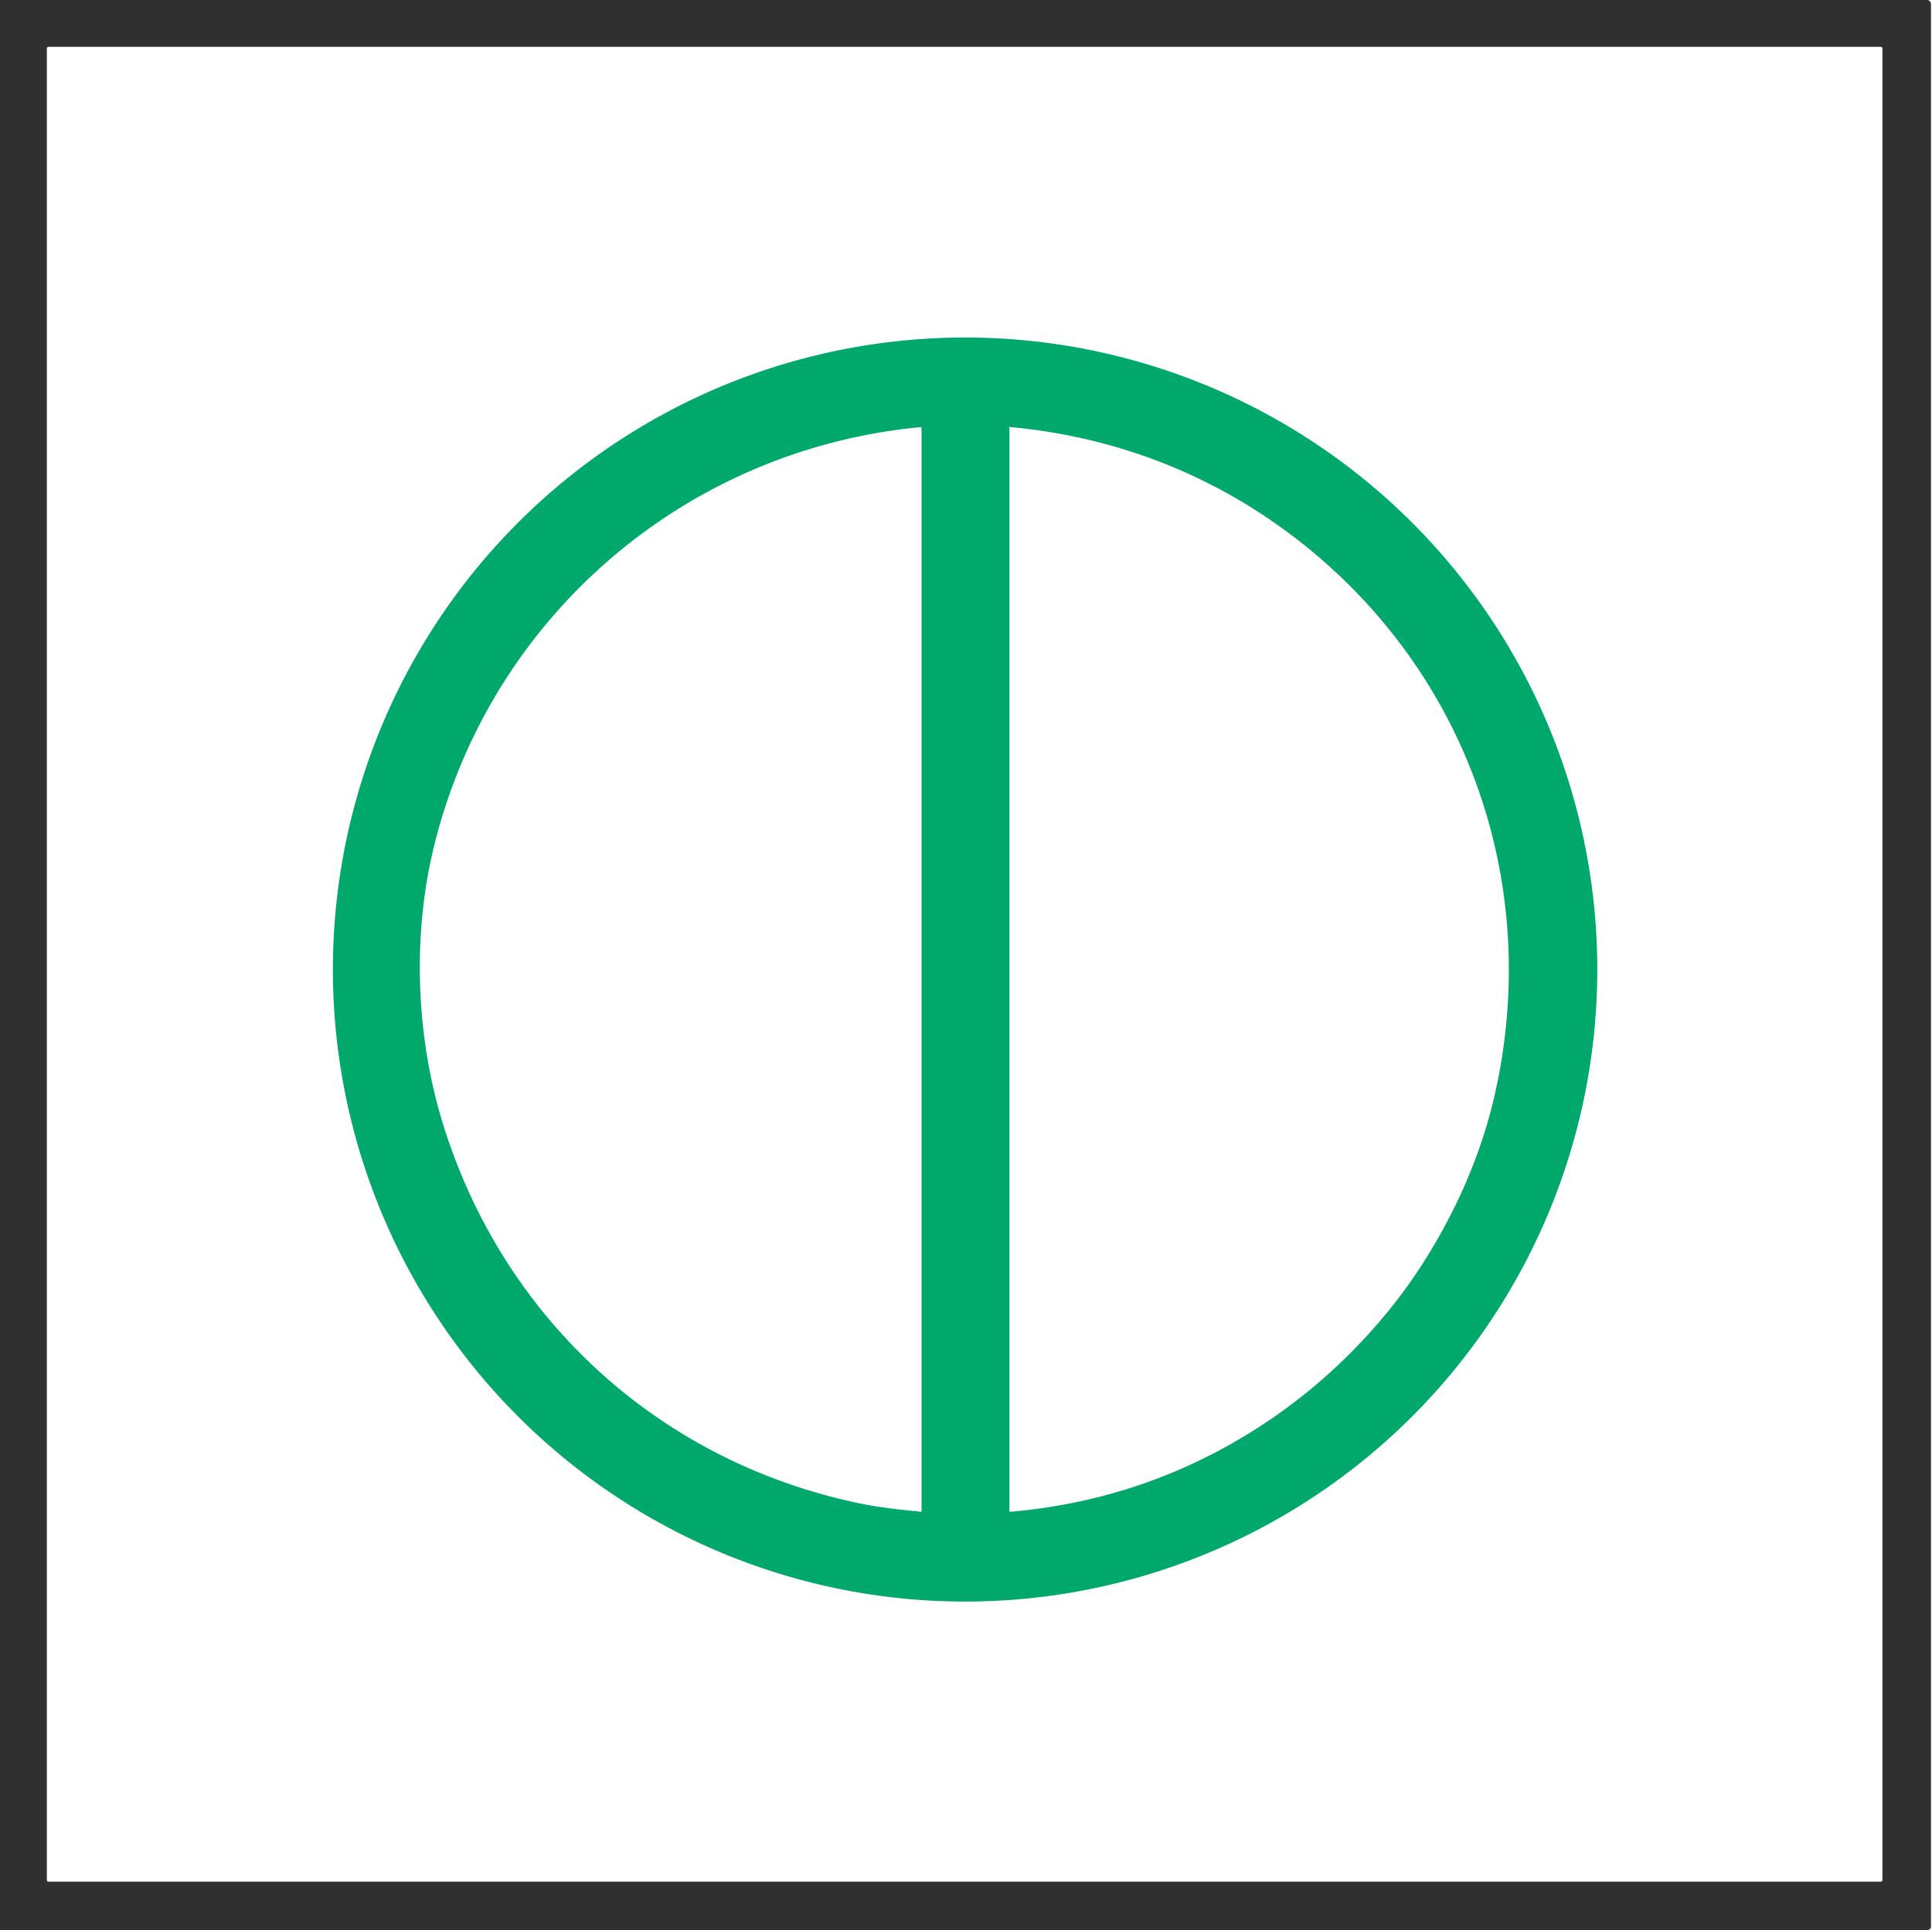 <?xml version="1.0" encoding="UTF-8" standalone="no"?>
<svg
   version="1.1"
   viewBox="0.00 0.00 1423.00 1422.00"
   id="svg2"
   sodipodi:docname="c.svg"
   inkscape:version="1.3 (0e150ed6c4, 2023-07-21)"
   xmlns:inkscape="http://www.inkscape.org/namespaces/inkscape"
   xmlns:sodipodi="http://sodipodi.sourceforge.net/DTD/sodipodi-0.dtd"
   xmlns="http://www.w3.org/2000/svg"
   xmlns:svg="http://www.w3.org/2000/svg">
  <defs
     id="defs2" />
  <sodipodi:namedview
     id="namedview2"
     pagecolor="#ffffff"
     bordercolor="#000000"
     borderopacity="0.25"
     inkscape:showpageshadow="2"
     inkscape:pageopacity="0.0"
     inkscape:pagecheckerboard="0"
     inkscape:deskcolor="#d1d1d1"
     inkscape:zoom="0.57243319"
     inkscape:cx="711.87346"
     inkscape:cy="711"
     inkscape:window-width="1920"
     inkscape:window-height="1010"
     inkscape:window-x="-6"
     inkscape:window-y="-6"
     inkscape:window-maximized="1"
     inkscape:current-layer="svg2" />
  <path
     fill="#303030"
     d="   M 0.00 0.00   L 1420.06 0.00   Q 1422.25 1.18 1422.25 2.75   Q 1422.25 711.09 1422.25 1419.44   Q 1422.25 1421.08 1419.94 1422.00   L 0.00 1422.00   L 0.00 0.00   Z   M 1386.50 35.70   A 1.20 1.20 0.0 0 0 1385.30 34.50   L 35.70 34.50   A 1.20 1.20 0.0 0 0 34.50 35.70   L 34.50 1385.06   A 1.20 1.20 0.0 0 0 35.70 1386.26   L 1385.30 1386.26   A 1.20 1.20 0.0 0 0 1386.50 1385.06   L 1386.50 35.70   Z"
     id="path1" />
  <path
     fill="#00a86b"
     d="   M 1162.043 829.293   A 465.64 465.62 14.3 0 1 595.822 1165.473   A 465.64 465.62 14.3 0 1 259.618 599.267   A 465.64 465.62 14.3 0 1 825.838 263.087   A 465.64 465.62 14.3 0 1 1162.043 829.293   Z   M 326.82 829.84   C 371.61 972.17 485.55 1076.32 631.73 1107.28   Q 649.92 1111.13 678.22 1113.69   Q 678.75 1113.74 678.75 1113.20   L 678.75 315.07   Q 678.75 314.59 678.28 314.64   C 505.17 330.93 362.03 453.74 320.02 622.00   C 303.36 688.74 306.21 764.32 326.82 829.84   Z   M 942.24 1041.19   C 981.61 1013.32 1017.98 976.18 1044.62 935.88   C 1070.40 896.88 1090.43 852.65 1100.83 807.02   C 1134.55 659.14 1085.97 508.20 970.67 409.83   C 905.79 354.47 828.07 322.26 743.45 314.55   Q 743.23 314.53 743.24 314.75   Q 743.25 315.01 743.35 315.23   Q 743.50 315.60 743.50 316.00   L 743.50 1113.22   Q 743.50 1113.82 744.10 1113.77   Q 853.13 1104.26 942.24 1041.19   Z"
     id="path2"
     style="fill:#00a86b;fill-opacity:1" />
</svg>
